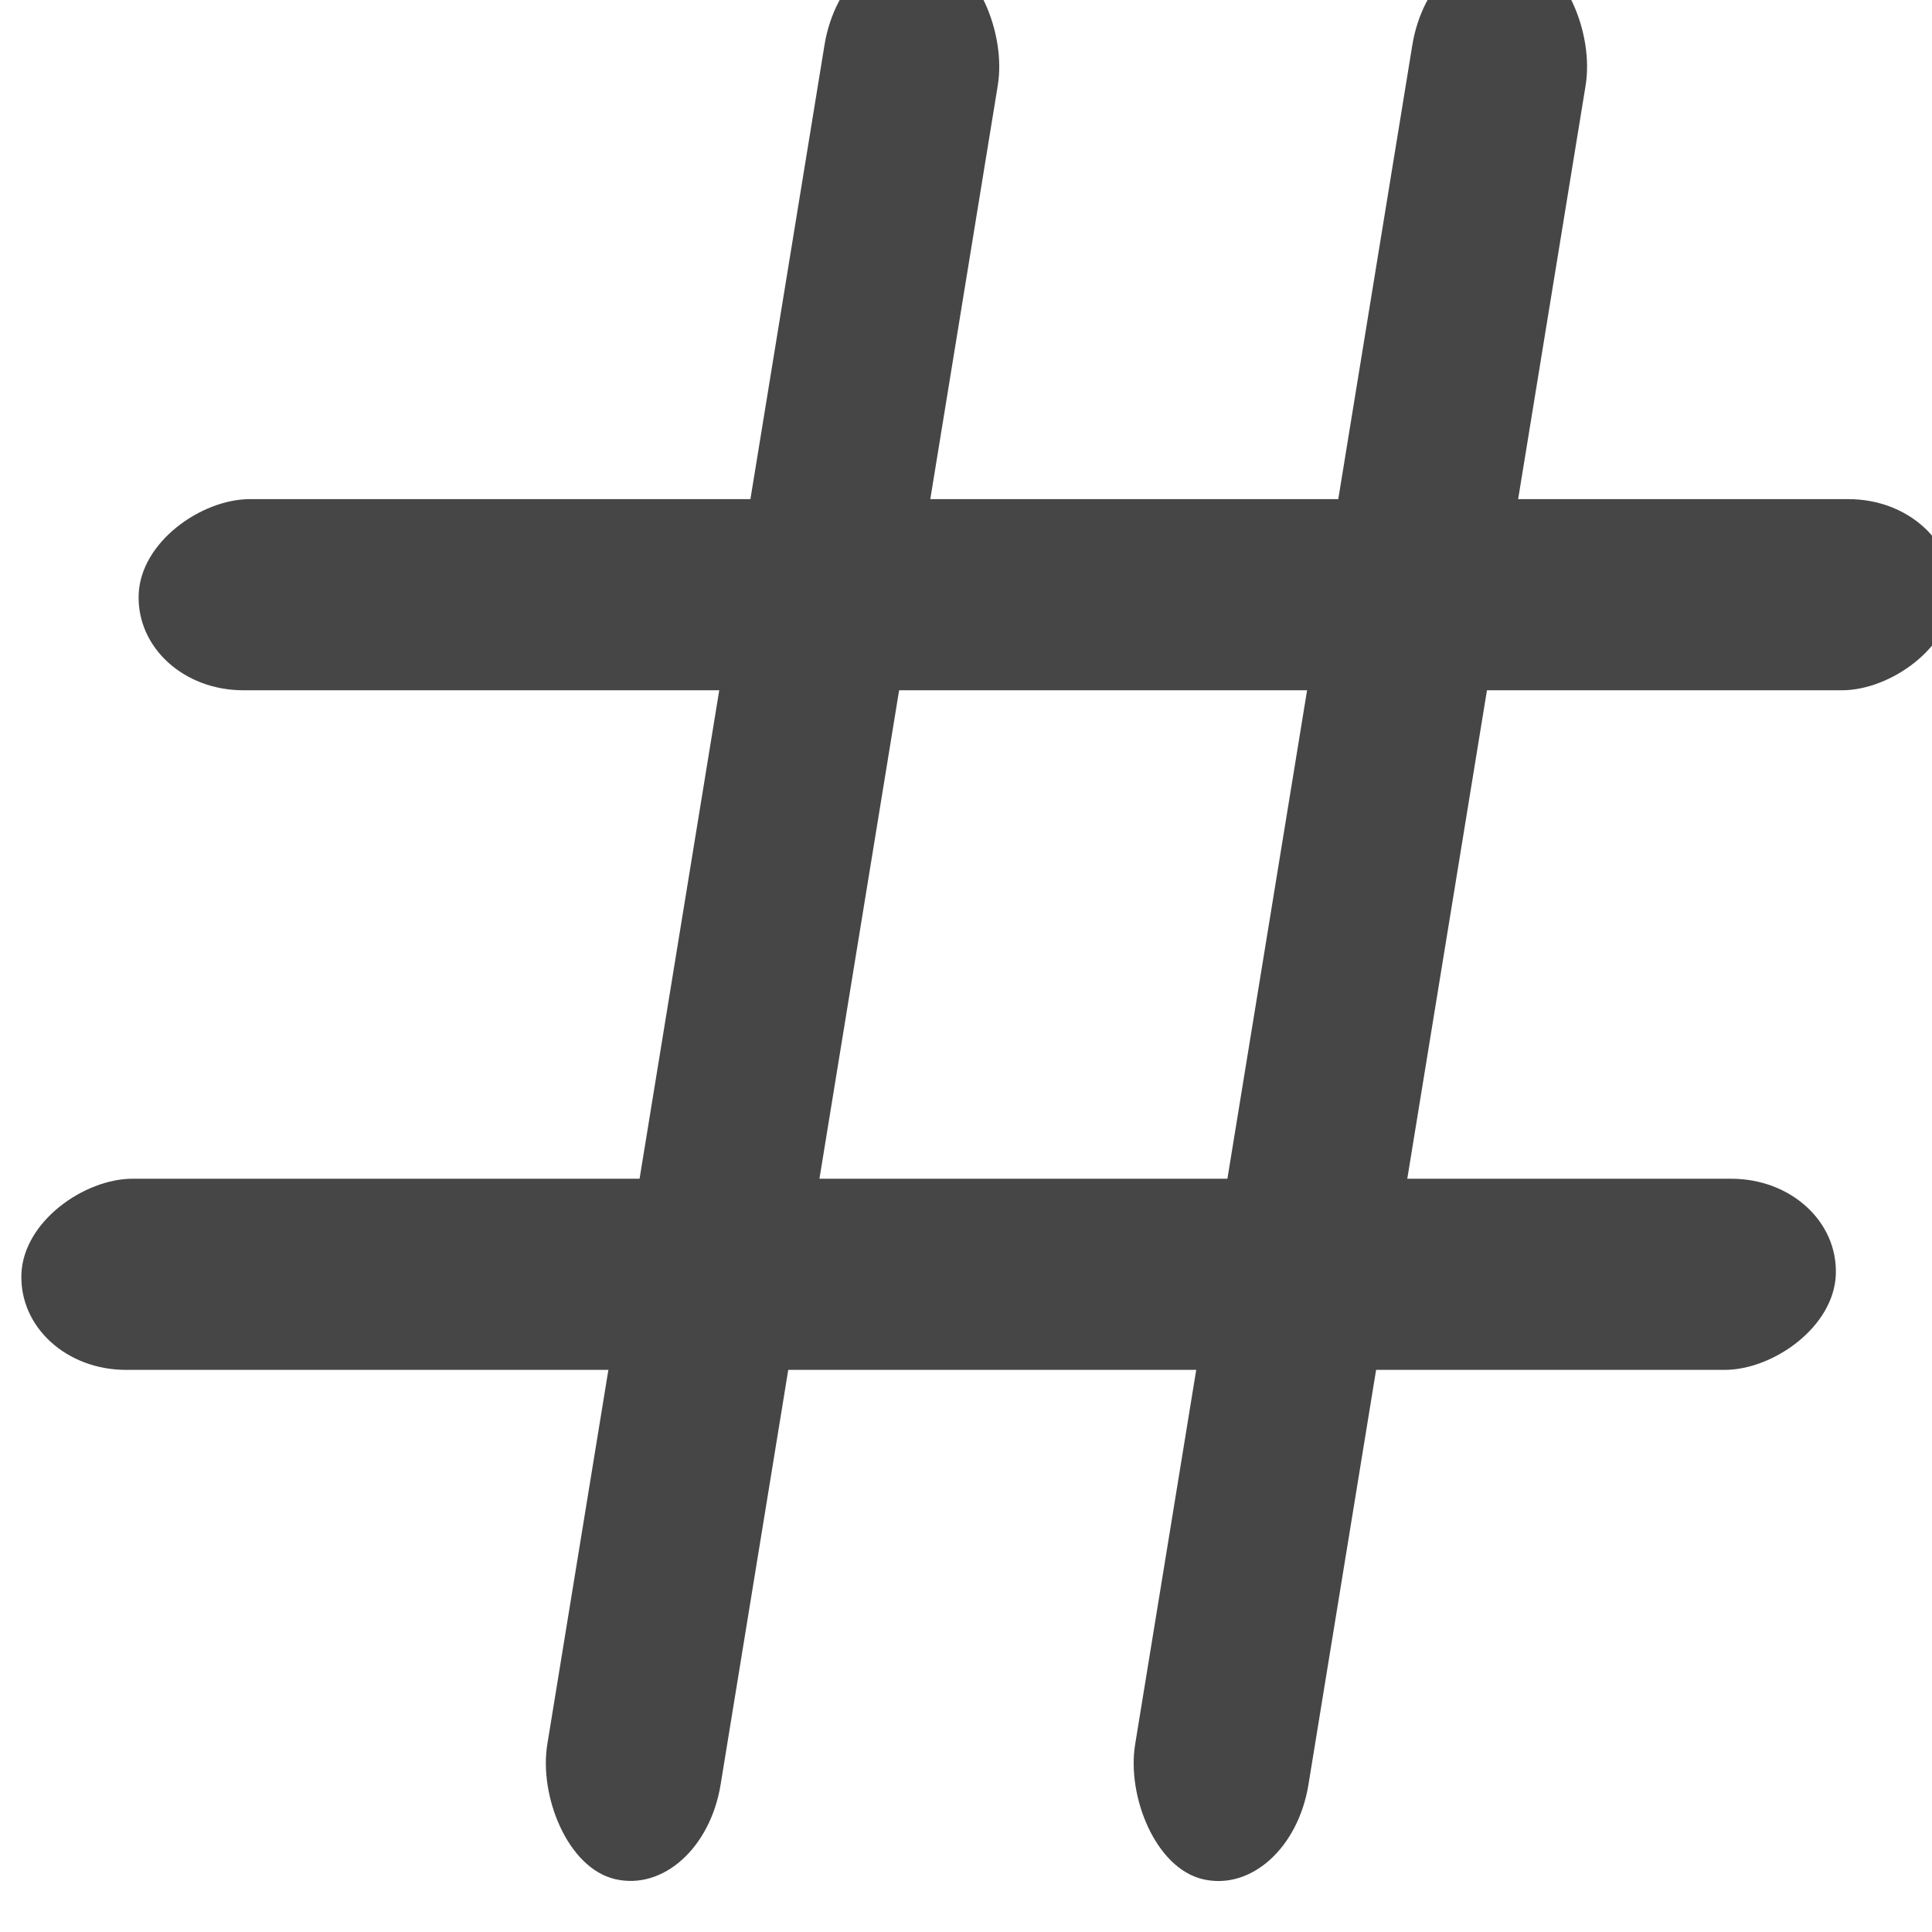 <?xml version="1.0" encoding="UTF-8" standalone="no"?>
<!-- Created with Inkscape (http://www.inkscape.org/) -->

<svg
   xmlns:dc="http://purl.org/dc/elements/1.1/"
   xmlns:cc="http://creativecommons.org/ns#"
   xmlns:rdf="http://www.w3.org/1999/02/22-rdf-syntax-ns#"
   xmlns:svg="http://www.w3.org/2000/svg"
   xmlns="http://www.w3.org/2000/svg"
   xmlns:sodipodi="http://sodipodi.sourceforge.net/DTD/sodipodi-0.dtd"
   xmlns:inkscape="http://www.inkscape.org/namespaces/inkscape"
   width="1024"
   height="1024"
   viewBox="0 0 1024 1024"
   version="1.1"
   id="SVGRoot"
   inkscape:version="0.92.4 (5da689c313, 2019-01-14)"
   sodipodi:docname="pound.svg">
  <defs
     id="defs879" />
  <sodipodi:namedview
     id="base"
     pagecolor="#ffffff"
     bordercolor="#ffffff"
     borderopacity="0"
     inkscape:pageopacity="0.0"
     inkscape:pageshadow="2"
     inkscape:zoom="0.45254834"
     inkscape:cx="304.09182"
     inkscape:cy="381.17475"
     inkscape:document-units="px"
     inkscape:current-layer="layer1"
     showgrid="true"
     inkscape:window-width="1920"
     inkscape:window-height="1017"
     inkscape:window-x="-8"
     inkscape:window-y="-8"
     inkscape:window-maximized="1"
     showguides="false">
    <inkscape:grid
       type="xygrid"
       id="grid6954" />
  </sodipodi:namedview>
  <g
     inkscape:label="Layer 1"
     inkscape:groupmode="layer"
     id="layer1"
     transform="translate(173900,-37300)">
    <rect
       style="opacity:1;fill:#464646;fill-opacity:1;stroke:none;stroke-width:3.868;stroke-linejoin:round;stroke-miterlimit:4;stroke-dasharray:none;stroke-opacity:1"
       id="rect2002"
       width="94.313"
       height="1035.664"
       x="-165575.69"
       y="75666.914"
       ry="61.597"
       transform="matrix(0.974,0.226,-0.161,0.987,0,0)" />
    <rect
       style="opacity:1;fill:#464646;fill-opacity:1;stroke:none;stroke-width:3.865;stroke-linejoin:round;stroke-miterlimit:4;stroke-dasharray:none;stroke-opacity:1"
       id="rect2002-9"
       width="101.408"
       height="961.685"
       x="-37703.562"
       y="-172546.31"
       ry="57.197"
       transform="matrix(0.034,-0.999,1,0,0,0)" />
    <rect
       style="opacity:1;fill:#464646;fill-opacity:1;stroke:none;stroke-width:3.868;stroke-linejoin:round;stroke-miterlimit:4;stroke-dasharray:none;stroke-opacity:1"
       id="rect2002-8"
       width="94.313"
       height="1035.664"
       x="-165267.47"
       y="75596.391"
       ry="61.597"
       transform="matrix(0.974,0.226,-0.161,0.987,0,0)" />
    <rect
       style="opacity:1;fill:#464646;fill-opacity:1;stroke:none;stroke-width:3.865;stroke-linejoin:round;stroke-miterlimit:4;stroke-dasharray:none;stroke-opacity:1"
       id="rect2002-9-6"
       width="101.408"
       height="961.685"
       x="-38064.125"
       y="-172596.2"
       ry="57.197"
       transform="matrix(0.034,-0.999,1,0,0,0)" />
  </g>
</svg>
